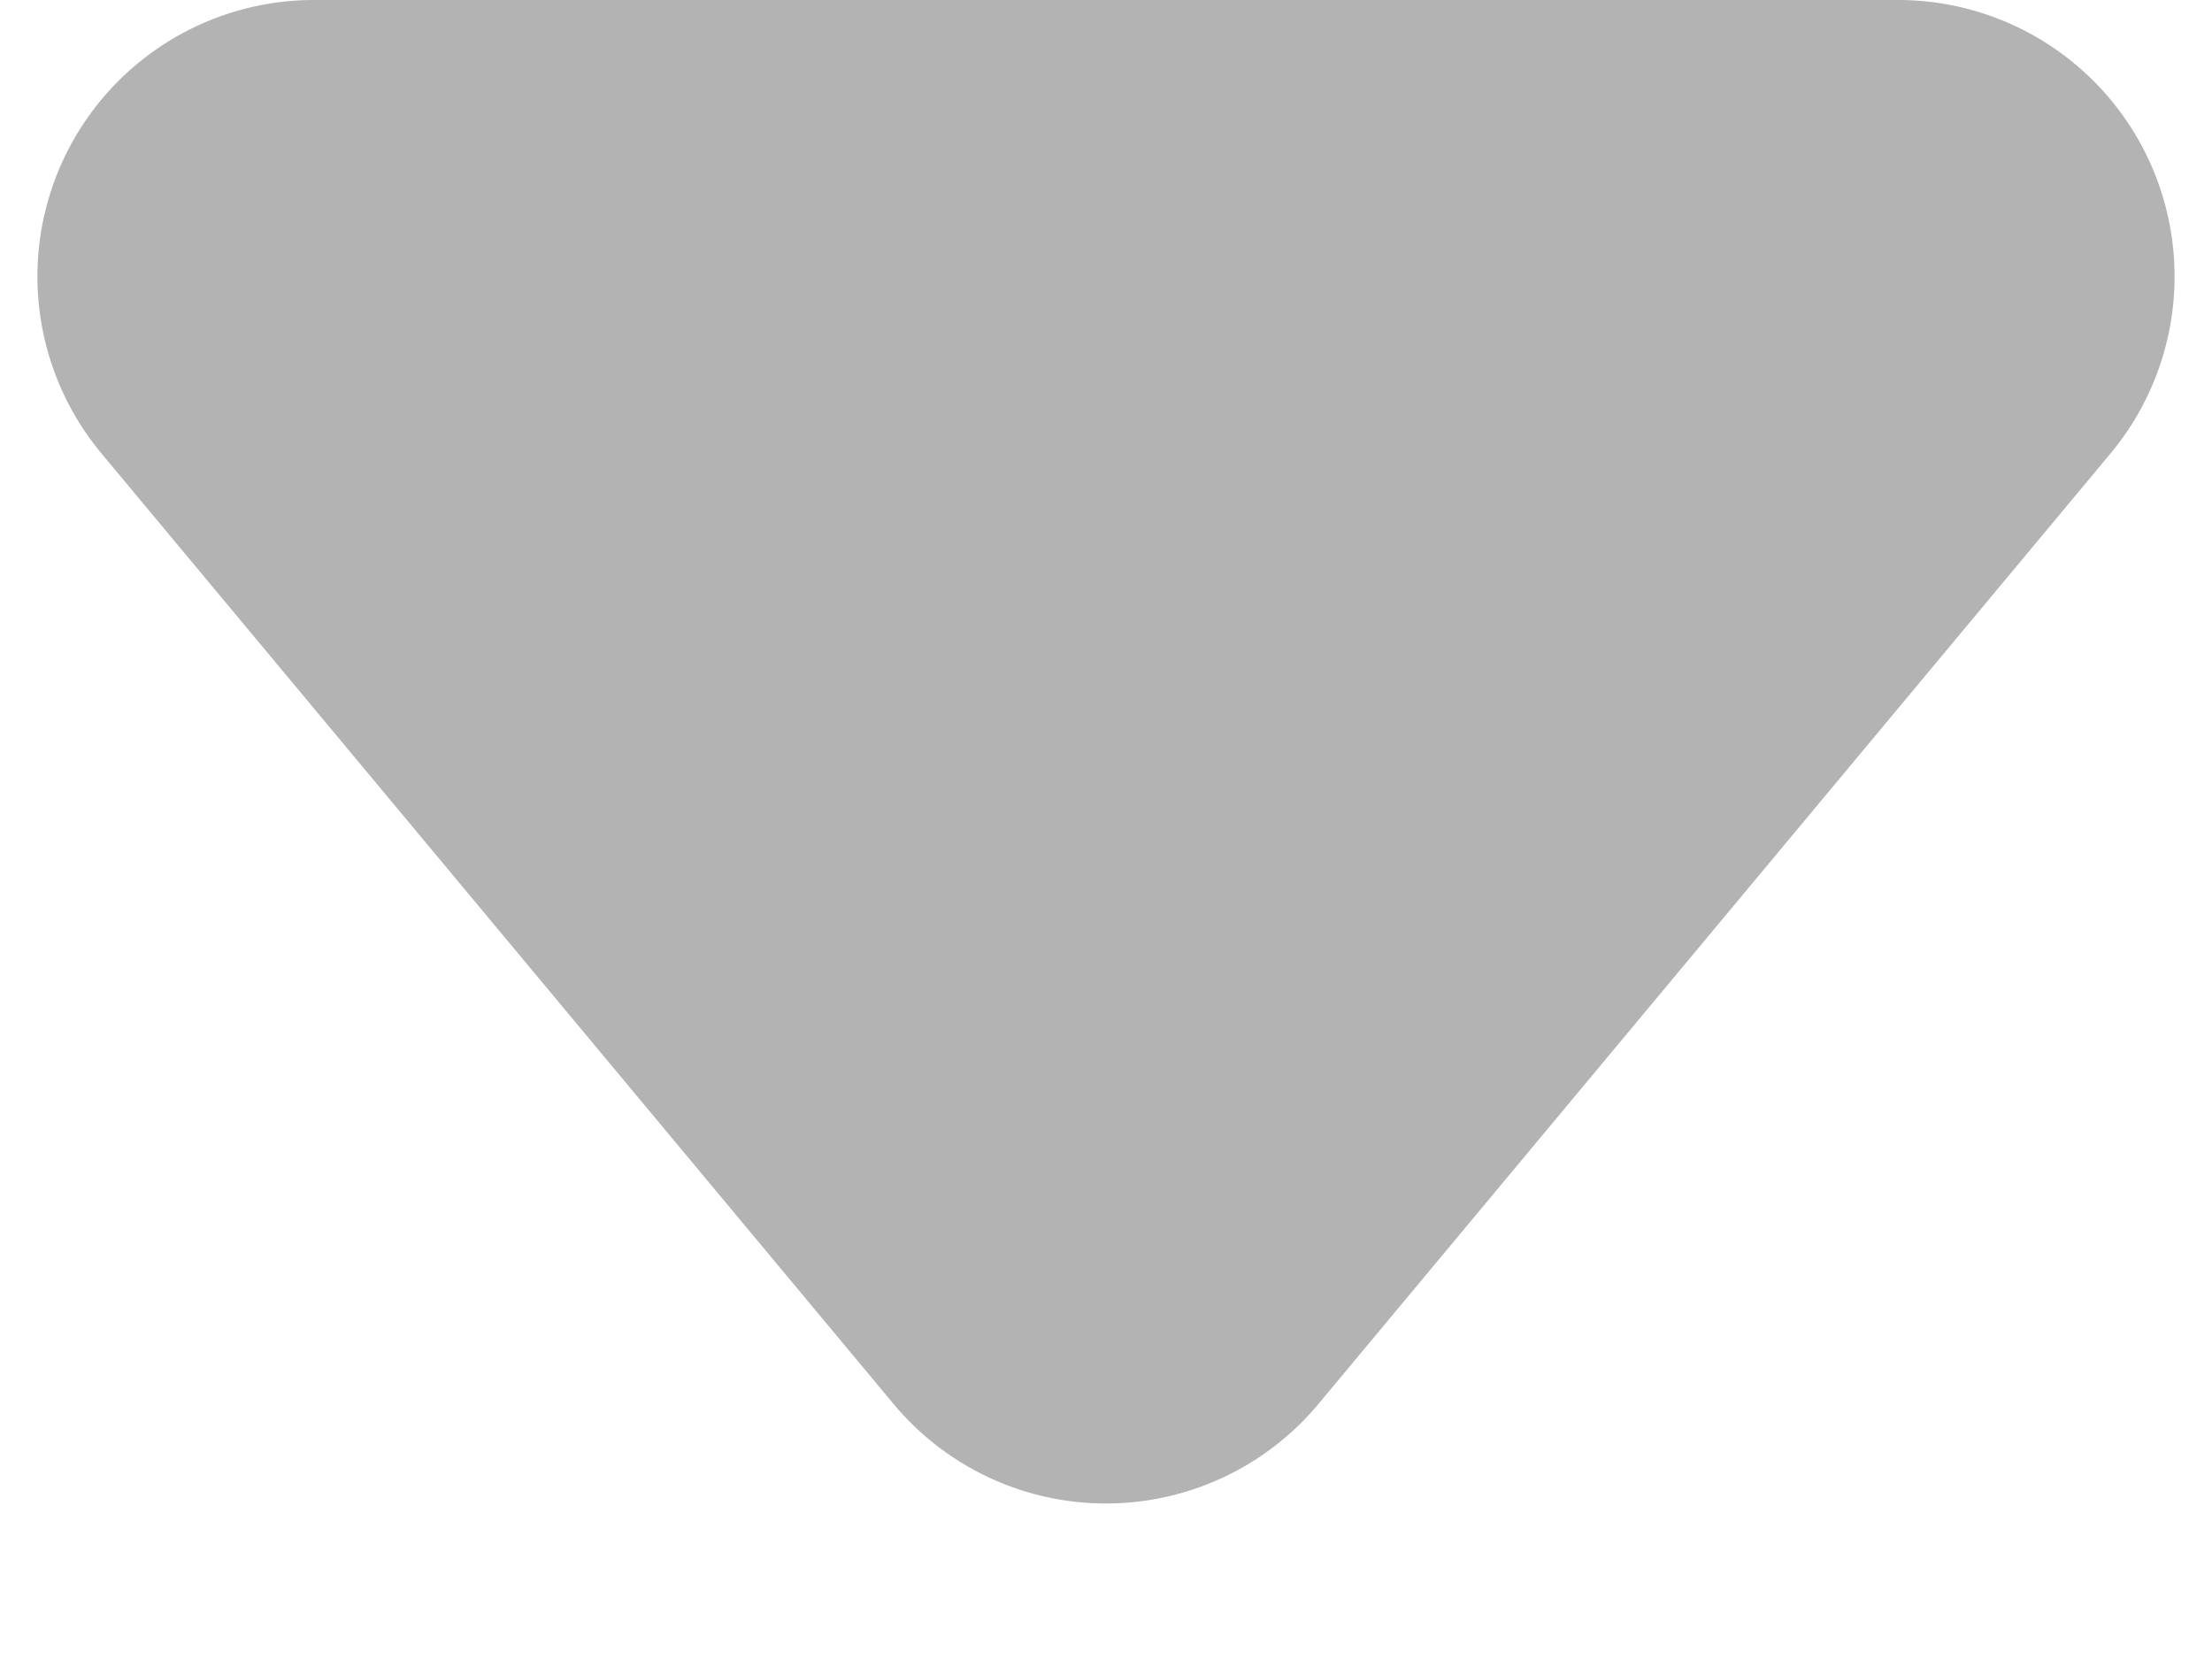 <svg fill="none" height="6" width="8" xmlns="http://www.w3.org/2000/svg"><path d="M3.232 5.078L.367 1.64A1 1 0 011.135 0h5.73a1 1 0 01.768 1.64L4.768 5.078a1 1 0 01-1.536 0z" fill="#000" opacity=".3"/></svg>